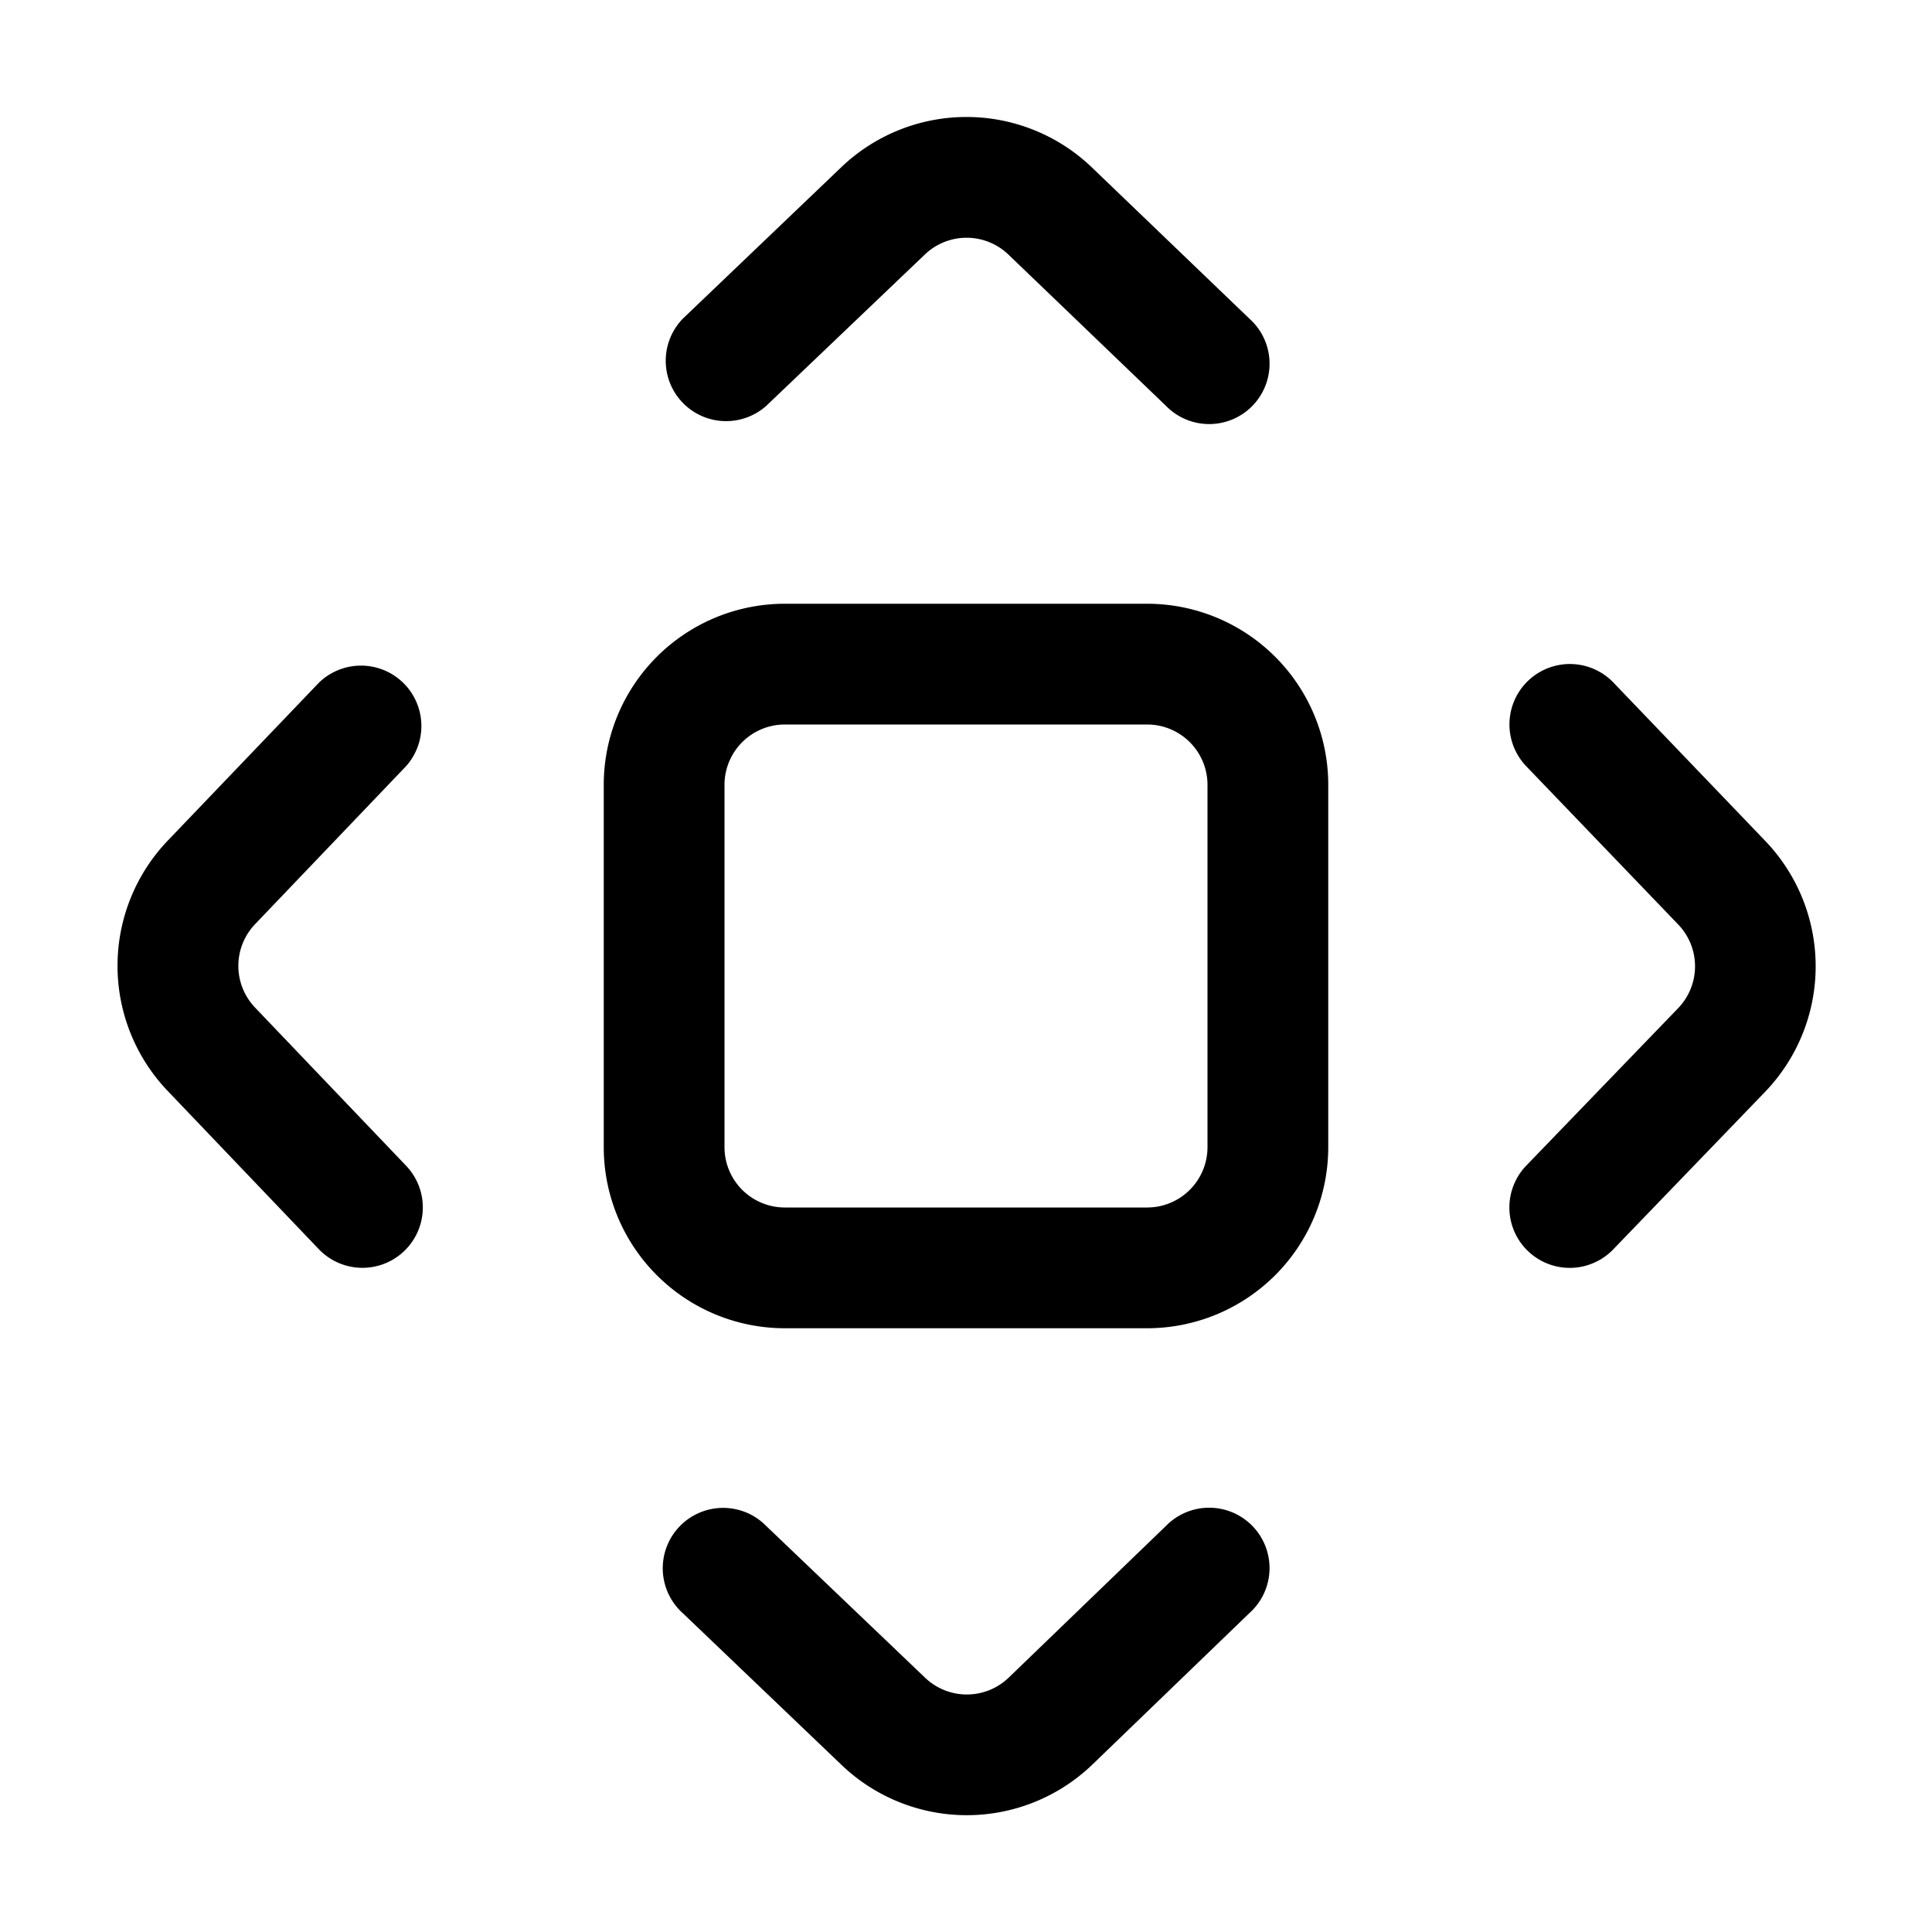 <svg xmlns="http://www.w3.org/2000/svg" width="1em" height="1em" viewBox="0 0 16 16"><path fill="currentColor" d="M5.656 2.638a.5.5 0 0 0 .69.723L7.66 2.107a.5.5 0 0 1 .691.001L9.655 3.36a.5.5 0 1 0 .692-.721L9.043 1.387a1.5 1.5 0 0 0-2.075-.003zM3.363 6.345a.5.5 0 0 0-.723-.69L1.389 6.962a1.5 1.5 0 0 0 0 2.073l1.251 1.31a.5.5 0 0 0 .723-.691l-1.251-1.31a.5.5 0 0 1 0-.69zm2.983 6.293a.5.5 0 1 0-.69.723l1.314 1.256a1.5 1.5 0 0 0 2.077-.004l1.3-1.254a.5.5 0 1 0-.693-.72l-1.3 1.254a.5.5 0 0 1-.693.001zm7.016-6.985a.5.5 0 1 0-.722.693l1.258 1.31a.5.5 0 0 1 0 .693L12.64 9.653a.5.5 0 1 0 .72.694l1.257-1.304a1.5 1.5 0 0 0 .001-2.08zM6.5 5A1.5 1.5 0 0 0 5 6.5v3A1.5 1.5 0 0 0 6.5 11h3A1.5 1.5 0 0 0 11 9.5v-3A1.5 1.5 0 0 0 9.5 5zM6 6.5a.5.5 0 0 1 .5-.5h3a.5.5 0 0 1 .5.5v3a.5.5 0 0 1-.5.5h-3a.5.5 0 0 1-.5-.5z"/></svg>